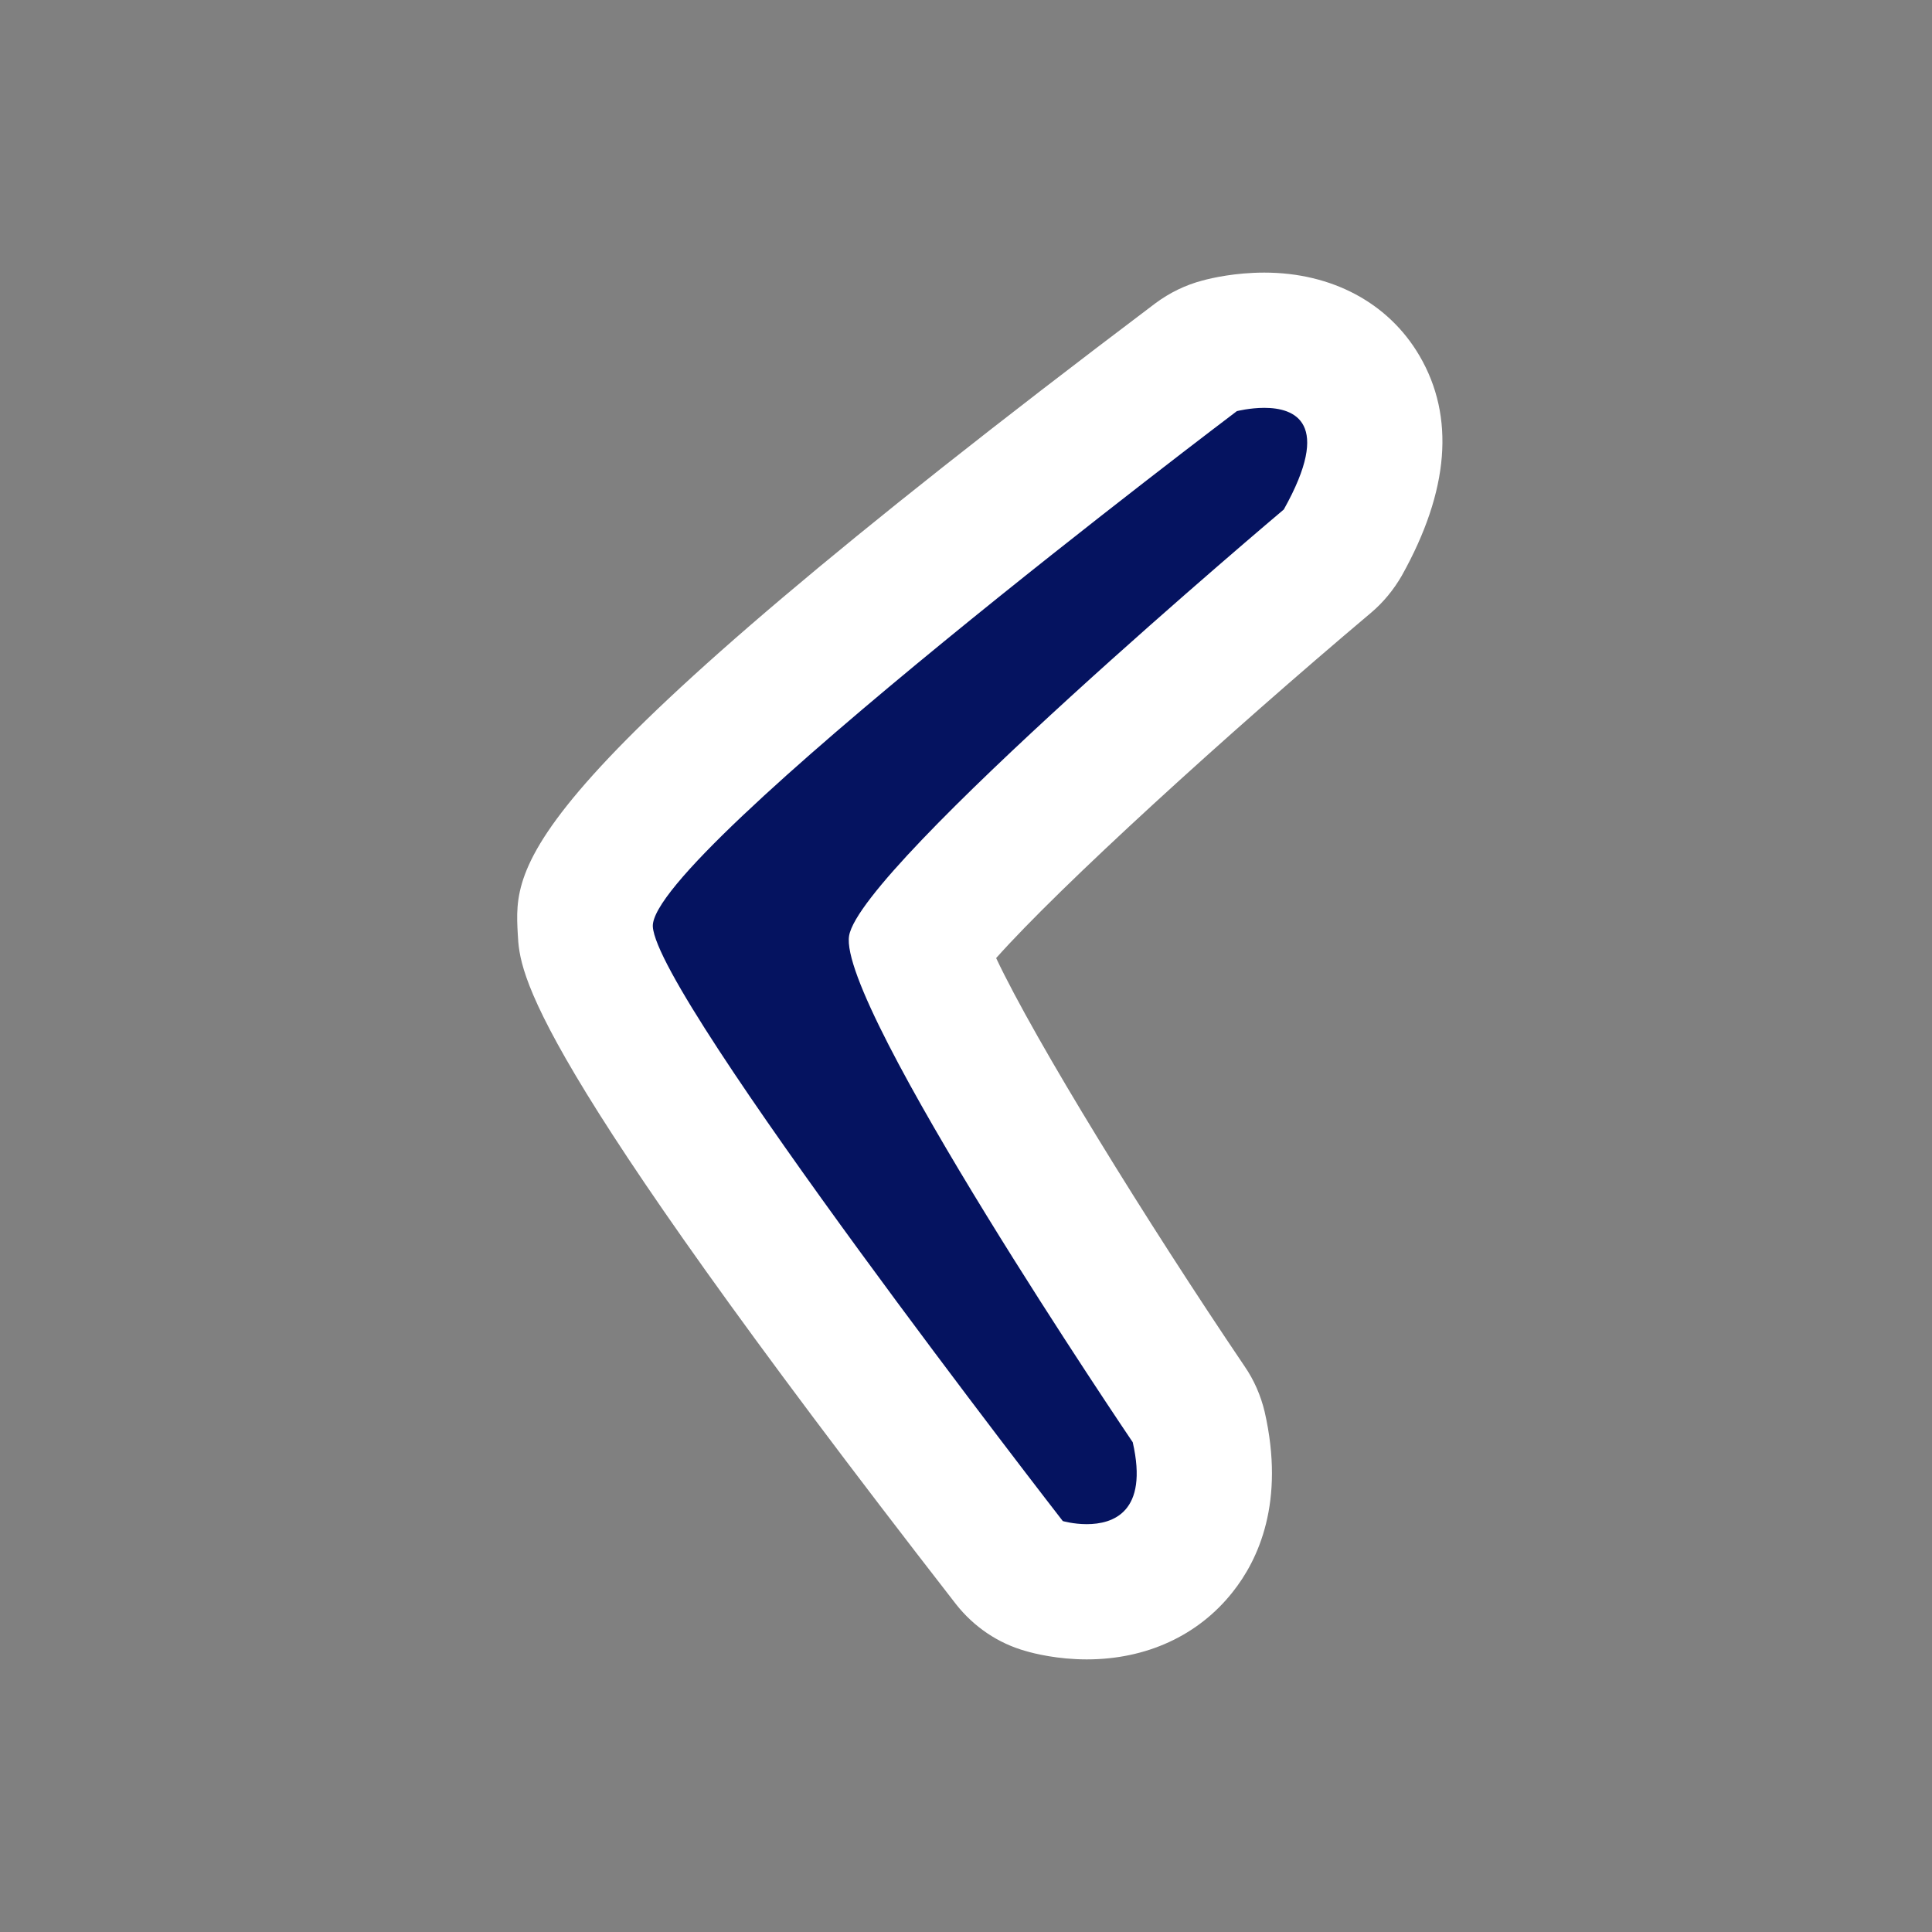 <svg height="10" width="10" xmlns="http://www.w3.org/2000/svg"><rect width="100%" height="100%" fill="#808080" stroke="none"/><circle cx="94.277" cy="4.504" fill="none" r="2.875" stroke="#051360" stroke-miterlimit="10"/><path d="m92.865 4.541s.049-.276.137-.413c.087-.126.214-.071.365-.117.303-.048.706-.052 1.109-.04.402.019.81.037 1.109.051.075.001.146.013.207.022.062.01.115.044.159.028.045.036.08.2.104.282.022.109.036.167.036.167s-.011.059-.032.168c-.021.082-.058.246-.102.283-.045-.016-.098.019-.159.03-.062.01-.131.023-.207.025-.303.018-.707.041-1.11.064-.401.018-.808.018-1.108-.026-.149-.044-.274.013-.366-.113-.09-.136-.142-.41-.142-.411zm3.216 1.542s.243-.144.413-.16c.164-.009.224.138.378.238.276.229.601.578.912.938.308.36.616.727.847.998.061.064.105.135.148.192.041.062.059.13.104.157.01.062-.084.203-.125.277-.061.098-.094.146-.094.146s-.055.027-.15.083c-.078.034-.229.116-.289.103-.022-.049-.094-.068-.147-.117-.058-.047-.121-.098-.185-.162-.254-.252-.594-.586-.932-.922-.335-.338-.654-.688-.863-.979-.09-.161-.229-.229-.209-.396.03-.165.192-.396.192-.396z" fill="#051360"/><circle cx="64.289" cy="4.234" fill="none" r="2.875" stroke="#051360" stroke-miterlimit="10"/><path d="m66.081 6.083s.243-.144.413-.16c.164-.009.224.138.378.238.276.229.601.578.912.938.308.36.616.727.847.998.061.064.105.135.148.192.041.062.059.13.104.157.01.062-.084.203-.125.277-.061.098-.094.146-.094.146s-.055.027-.15.083c-.078.034-.229.116-.289.103-.022-.049-.094-.068-.147-.117-.058-.047-.121-.098-.185-.162-.254-.252-.594-.586-.932-.922-.335-.338-.654-.688-.863-.979-.09-.161-.229-.229-.209-.396.03-.165.192-.396.192-.396zm-3.216-1.542s.049-.276.137-.413c.087-.126.214-.071.365-.117.303-.048.706-.052 1.109-.04.402.019.81.037 1.109.051.075.001.146.013.207.022.062.01.115.044.159.028.045.036.08.2.104.282.022.109.036.167.036.167s-.011.059-.032.168c-.021.082-.058.246-.102.283-.045-.016-.098.019-.159.03-.062.01-.131.023-.207.025-.303.018-.707.041-1.11.064-.401.018-.808.018-1.108-.026-.149-.044-.274.013-.366-.113-.09-.136-.142-.41-.142-.411z" fill="#051360"/><path d="m64.451 2.916s.275.045.415.131c.128.086.073.213.12.364.054.302.062.706.056 1.11-.015.404-.026.809-.037 1.112 0 .076-.011.145-.021.207-.007.062-.043.116-.024.16-.036.045-.199.083-.28.107-.109.023-.166.039-.166.039s-.06-.014-.168-.032c-.082-.022-.248-.054-.285-.097.019-.045-.021-.101-.031-.16-.012-.062-.022-.129-.025-.205-.021-.303-.051-.708-.079-1.11-.021-.403-.026-.807.015-1.111.041-.152-.02-.277.105-.368.131-.092.405-.147.405-.147z" fill="#051360"/><circle cx="34.01" cy="4.073" fill="none" r="2.875" stroke="#051360" stroke-miterlimit="10"/><path d="m36.141 5.811s.781.629 1.533 1.297c.379.33.758.658 1.043.906.148.115.236.254.295.354.066.09.049.209.049.209l-.39.448s-.114.037-.214-.019c-.107-.039-.258-.106-.395-.236-.285-.244-.668-.569-1.049-.896-.771-.646-1.512-1.327-1.512-1.326zm-62.778 2.367c-.234-.371-.21-.486-.148-.562.046-.093.102-.175.168-.246.132-.146.304-.25.451-.378.285-.268.389-.549.668-.82l1.498-1.65v.681c0-.514-1.006-1.063-1.539-1.647-.268-.292-.449-.586-.706-.888l-.341-.456c-.113-.167-.312-.227-.113-.706.479-.199.55.021.716.133l.462.383c.302.258.598.523.89.791.584.535 1.136 1.104 1.649 1.708l.312.367-.311.315-1.649 1.667c-.272.278-.554.552-.82.837-.128.146-.232.318-.378.45-.071.067-.153.122-.246.169-.076.063-.191.086-.563-.148zm-25.028-1.699c-.372.234-.486.211-.562.148-.093-.046-.175-.102-.246-.168-.146-.132-.25-.303-.378-.451-.267-.285-.548-.31-.82-.589l-1.649-1.419h.682c-.515 0-1.063.927-1.648 1.461-.292.268-.586.409-.888.666l-.456.321c-.166.112-.227.302-.705.103-.199-.479.021-.555.134-.721l.383-.463c.258-.302.523-.6.79-.892.535-.584 1.104-1.135 1.709-1.649l.366-.312.315.311 1.666 1.647c.279.273.552.554.837.82.147.128.319.233.451.378.066.071.122.153.168.246.061.076.085.189-.149.563zm-36.67-3.273c.372-.234.486-.21.563-.148.092.046.174.102.246.168.145.131.25.303.378.45.267.286.547.468.82.748l1.648 1.576h-.681c.514 0 1.063-1.084 1.647-1.619.292-.267.586-.488.888-.746l.456-.36c.167-.113.227-.321.706-.122.199.479-.021.545-.134.711l-.383.458c-.258.302-.523.597-.791.889-.535.584-1.104 1.135-1.708 1.646l-.367.312-.315-.312-1.666-1.647c-.28-.273-.551-.554-.837-.82-.147-.128-.319-.233-.45-.378-.067-.071-.123-.153-.168-.246-.062-.074-.086-.188.148-.56zm192.002 42.461h237v64h-237z" fill="#051360"/><path d="m121.665 3.206c.384-.246.499-.223.576-.162.093.045.176.101.247.167.146.131.248.304.377.452.267.286.547.475.82.754l1.648 1.583h-.707c.513 0 1.062-1.093 1.646-1.626.293-.267.588-.49.893-.747l.457-.36c.168-.112.229-.324.717-.112.212.492-.011.554-.123.721l-.382.46c-.257.303-.521.598-.788.891-.534.583-1.104 1.134-1.71 1.646l-.382.322-.325-.321-1.667-1.647c-.277-.273-.551-.554-.837-.82-.146-.128-.321-.231-.452-.376-.064-.072-.122-.154-.167-.248-.065-.078-.087-.194.159-.577z" fill="#fff"/><circle cx="244.01" cy="4.073" fill="none" r="2.875" stroke="#fff" stroke-miterlimit="10"/><path d="m246.148 5.799s.783.629 1.535 1.297c.379.329.758.659 1.043.906.146.115.232.255.293.355.063.092.045.213.045.213l-.399.463c.001 0-.116.039-.216-.014-.109-.043-.26-.107-.396-.238-.285-.245-.668-.571-1.05-.898-.771-.645-1.508-1.326-1.508-1.326z" fill="#fff"/><circle cx="274.289" cy="4.234" fill="none" r="2.875" stroke="#fff" stroke-miterlimit="10"/><circle cx="304.277" cy="4.504" fill="none" r="2.875" stroke="#fff" stroke-miterlimit="10"/><g fill="#fff"><path d="m302.865 4.541s.049-.229.137-.341c.088-.106.215-.056.365-.09.303-.044.707-.053 1.111-.042.401.015.808.03 1.108.042.075.001.146.011.206.019.062.008.115.037.16.023.044.03.079.166.104.232.023.09.036.139.036.139s-.013.048-.034.139c-.021.067-.059.204-.103.234-.044-.013-.099.016-.159.025-.062.008-.131.019-.207.021-.303.015-.706.035-1.109.055-.401.016-.809.012-1.108-.029-.152-.033-.278.019-.367-.086-.088-.114-.14-.341-.14-.341z"/><path d="m302.865 4.541s.049-.229.137-.341c.088-.106.215-.056.365-.09.303-.044.707-.053 1.111-.042.401.015.808.03 1.108.042.075.001.146.011.206.019.062.008.115.037.16.023.044.03.079.166.104.232.023.09.036.139.036.139s-.013.048-.034.139c-.021.067-.059.204-.103.234-.044-.013-.099.016-.159.025-.062.008-.131.019-.207.021-.303.015-.706.035-1.109.055-.401.016-.809.012-1.108-.029-.152-.033-.278.019-.367-.086-.088-.114-.14-.341-.14-.341zm3.216 1.542s.237-.14.407-.153c.16-.009.222.139.375.239.275.229.601.579.912.938.309.363.615.727.848.998.061.063.105.135.148.191.041.062.06.133.104.157.009.062-.081.2-.12.274-.062.095-.092.145-.092.145s-.054.025-.147.08c-.076.033-.226.111-.285.102-.022-.052-.09-.072-.146-.119s-.121-.101-.184-.162c-.254-.252-.592-.586-.93-.922-.335-.338-.656-.688-.865-.98-.088-.161-.229-.232-.209-.395.027-.165.184-.393.184-.393zm-30 0s.237-.14.407-.153c.16-.009.222.139.375.239.275.229.601.579.912.938.309.363.615.727.848.998.061.063.105.135.148.191.041.062.06.133.104.157.009.062-.081.2-.12.274-.062.095-.092.145-.092.145s-.054.025-.147.08c-.076.033-.226.111-.285.102-.022-.052-.09-.072-.146-.119s-.121-.101-.184-.162c-.254-.252-.592-.586-.93-.922-.335-.338-.656-.688-.865-.98-.088-.161-.229-.232-.209-.395.027-.165.184-.393.184-.393zm-3.216-1.542s.049-.229.137-.341c.088-.106.214-.056.365-.09.303-.044.707-.053 1.111-.042.4.015.808.03 1.107.042.076.001.146.011.207.019.062.008.115.037.159.023.045.03.079.166.104.232.022.09.035.139.035.139s-.013.048-.033.139c-.022.067-.06.204-.104.234-.044-.013-.1.016-.159.025-.062.008-.131.019-.206.021-.304.015-.707.035-1.109.055-.402.016-.81.012-1.109-.028-.152-.033-.278.019-.367-.086-.086-.114-.138-.341-.138-.342z"/><path d="m274.451 2.916s.229.046.343.132c.106.086.06.213.097.364.047.302.062.706.055 1.11-.01.404-.02.809-.023 1.112-.001.076-.01.146-.02.207-.006.062-.032.116-.021.16-.028.044-.164.082-.231.106-.09.022-.137.039-.137.039s-.05-.015-.141-.033c-.066-.022-.204-.055-.234-.1.014-.043-.018-.1-.027-.158-.008-.062-.021-.131-.021-.207-.021-.303-.045-.708-.067-1.109-.021-.404-.022-.808.015-1.111.03-.152-.022-.277.081-.368.105-.09.331-.144.331-.144zm-91.088 5.262c-.246-.384-.225-.498-.162-.576.045-.094.101-.176.167-.246.131-.146.304-.25.452-.377.285-.268.396-.547.675-.818l1.505-1.652v.707c0-.512-1.014-1.062-1.548-1.646-.267-.292-.45-.587-.707-.89l-.341-.458c-.111-.167-.314-.225-.104-.716.492-.212.562.011.729.123l.462.382c.303.257.599.521.891.789.586.534 1.138 1.104 1.647 1.71l.322.381-.32.326-1.647 1.667c-.272.28-.554.552-.819.839-.129.147-.229.32-.377.451-.069.066-.151.122-.248.167-.079.059-.193.083-.577-.163zm-25.028-1.699c-.384.246-.499.227-.576.162-.093-.045-.176-.101-.247-.166-.146-.132-.248-.305-.377-.453-.267-.285-.547-.313-.82-.596l-1.648-1.426h.707c-.513 0-1.062.935-1.646 1.469-.293.268-.588.411-.893.667l-.457.322c-.168.11-.229.304-.717.092-.212-.491.011-.563.123-.731l.382-.462c.257-.303.521-.601.788-.893.534-.584 1.104-1.135 1.71-1.647l.382-.323.325.322 1.667 1.647c.277.273.551.554.837.82.146.128.321.229.452.376.064.07.122.152.167.246.065.074.087.191-.159.574z"/></g><path d="m5.625 8.238c-.109 0-.196-.021-.22-.028-.072-.021-.135-.064-.18-.122-1.439-1.853-2.178-2.953-2.195-3.272-.01-.181-.031-.558 3.161-2.967.037-.027.079-.047.122-.059.018-.005.115-.029.23-.029.305 0 .444.161.501.257.178.303-.027.669-.095.79-.019.037-.047.07-.079.097-.941.793-2.028 1.798-2.141 2.037.05.171.774 1.367 1.424 2.326.024.036.041.076.051.118.061.265.027.479-.099.638-.11.138-.281.214-.48.214z" fill="#051360"/><path d="m6.544 2.111c.156 0 .354.074.101.526 0 0-2.187 1.843-2.25 2.206-.062.363 1.468 2.622 1.468 2.622.083.363-.103.424-.238.424-.069 0-.124-.016-.124-.016s-2.101-2.705-2.122-3.077c-.02-.371 3.023-2.668 3.023-2.668s.067-.017.142-.017m0-.7c-.15 0-.273.028-.32.041-.088.023-.17.063-.244.118-3.341 2.521-3.32 2.899-3.3 3.265.011.206.032.59 2.268 3.468.092.117.218.203.362.243.044.013.165.043.315.043.308 0 .576-.123.754-.347.135-.169.273-.468.167-.934-.02-.084-.055-.165-.104-.236-.507-.75-1.082-1.681-1.286-2.113.332-.373 1.196-1.16 1.94-1.787.064-.054.118-.12.16-.193.245-.439.276-.822.091-1.138-.16-.273-.453-.43-.803-.43z" fill="#fff"/></svg>